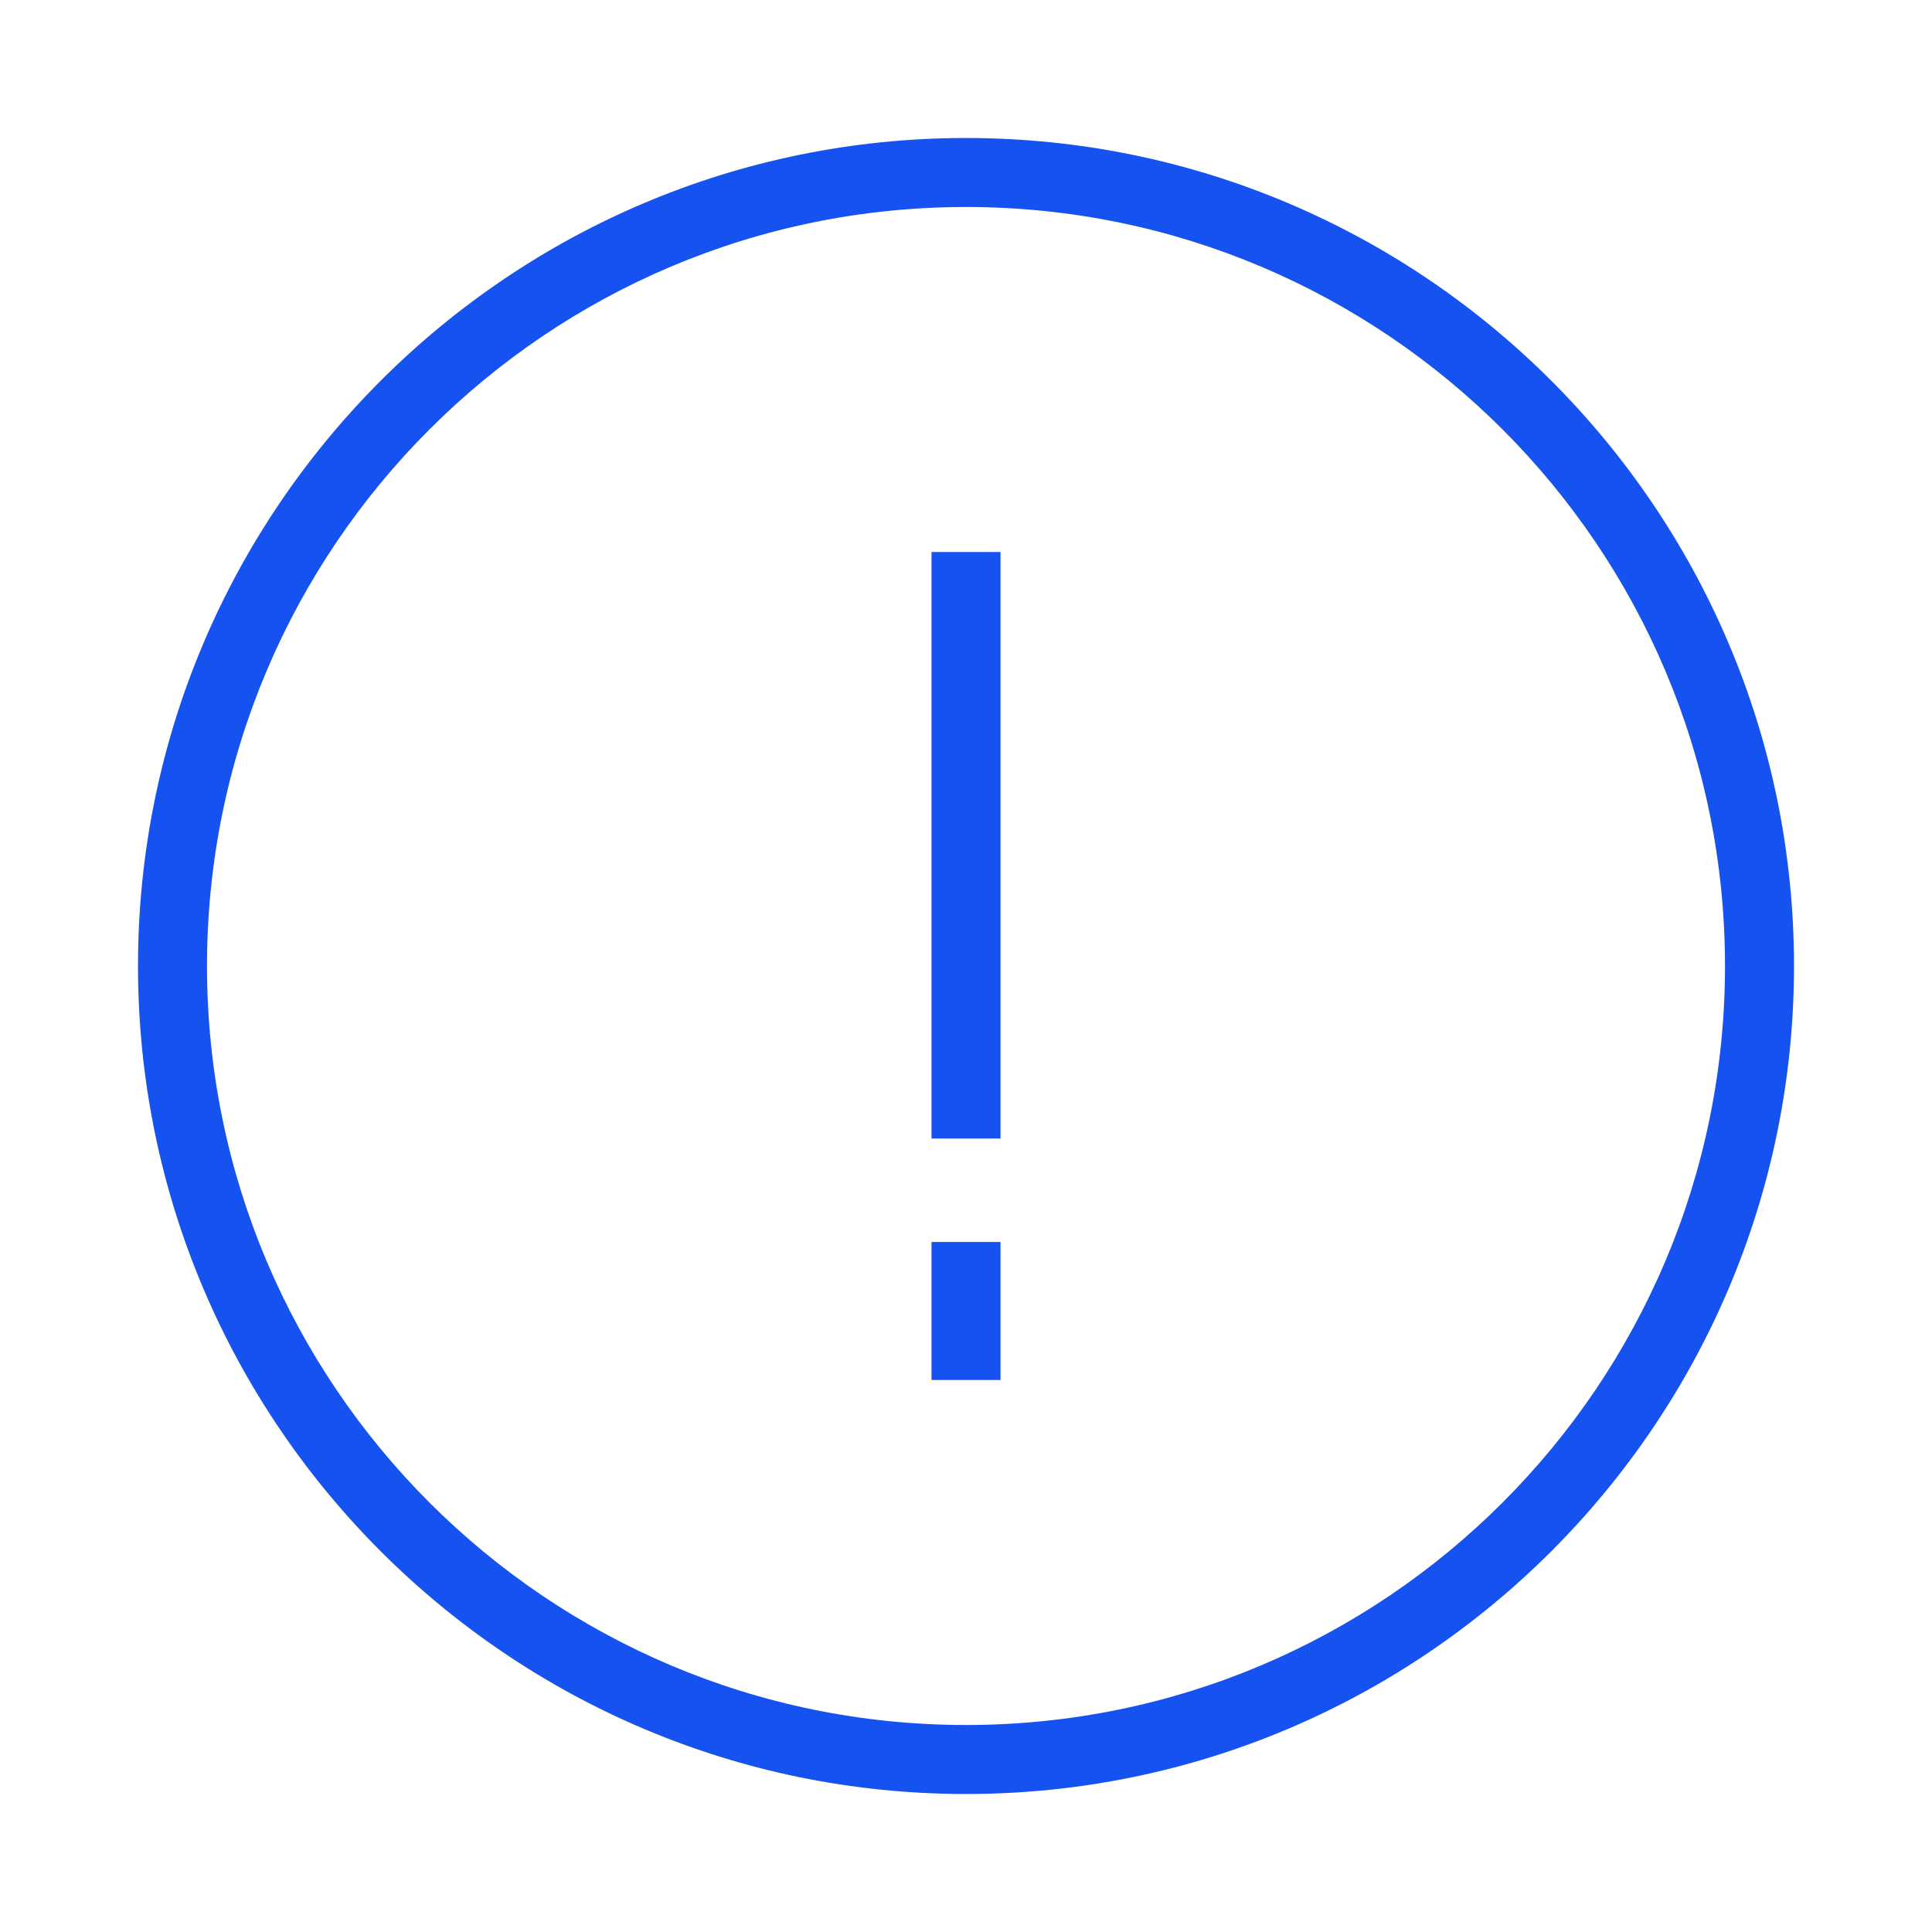 <svg width="28" height="28" viewBox="0 0 28 28" fill="none" xmlns="http://www.w3.org/2000/svg">
<path d="M14.5 18H13.5V20H14.5V18Z" fill="#1652F0"/>
<path d="M14.5 8H13.5V16.5H14.5V8Z" fill="#1652F0"/>
<path d="M14 26C7.38 26 2 20.62 2 14C2 7.38 7.38 2 14 2C20.62 2 26 7.38 26 14C26 20.62 20.62 26 14 26ZM14 3C7.93 3 3 7.93 3 14C3 20.07 7.93 25 14 25C20.07 25 25 20.07 25 14C25 7.93 20.07 3 14 3Z" fill="#1652F0"/>
</svg>

